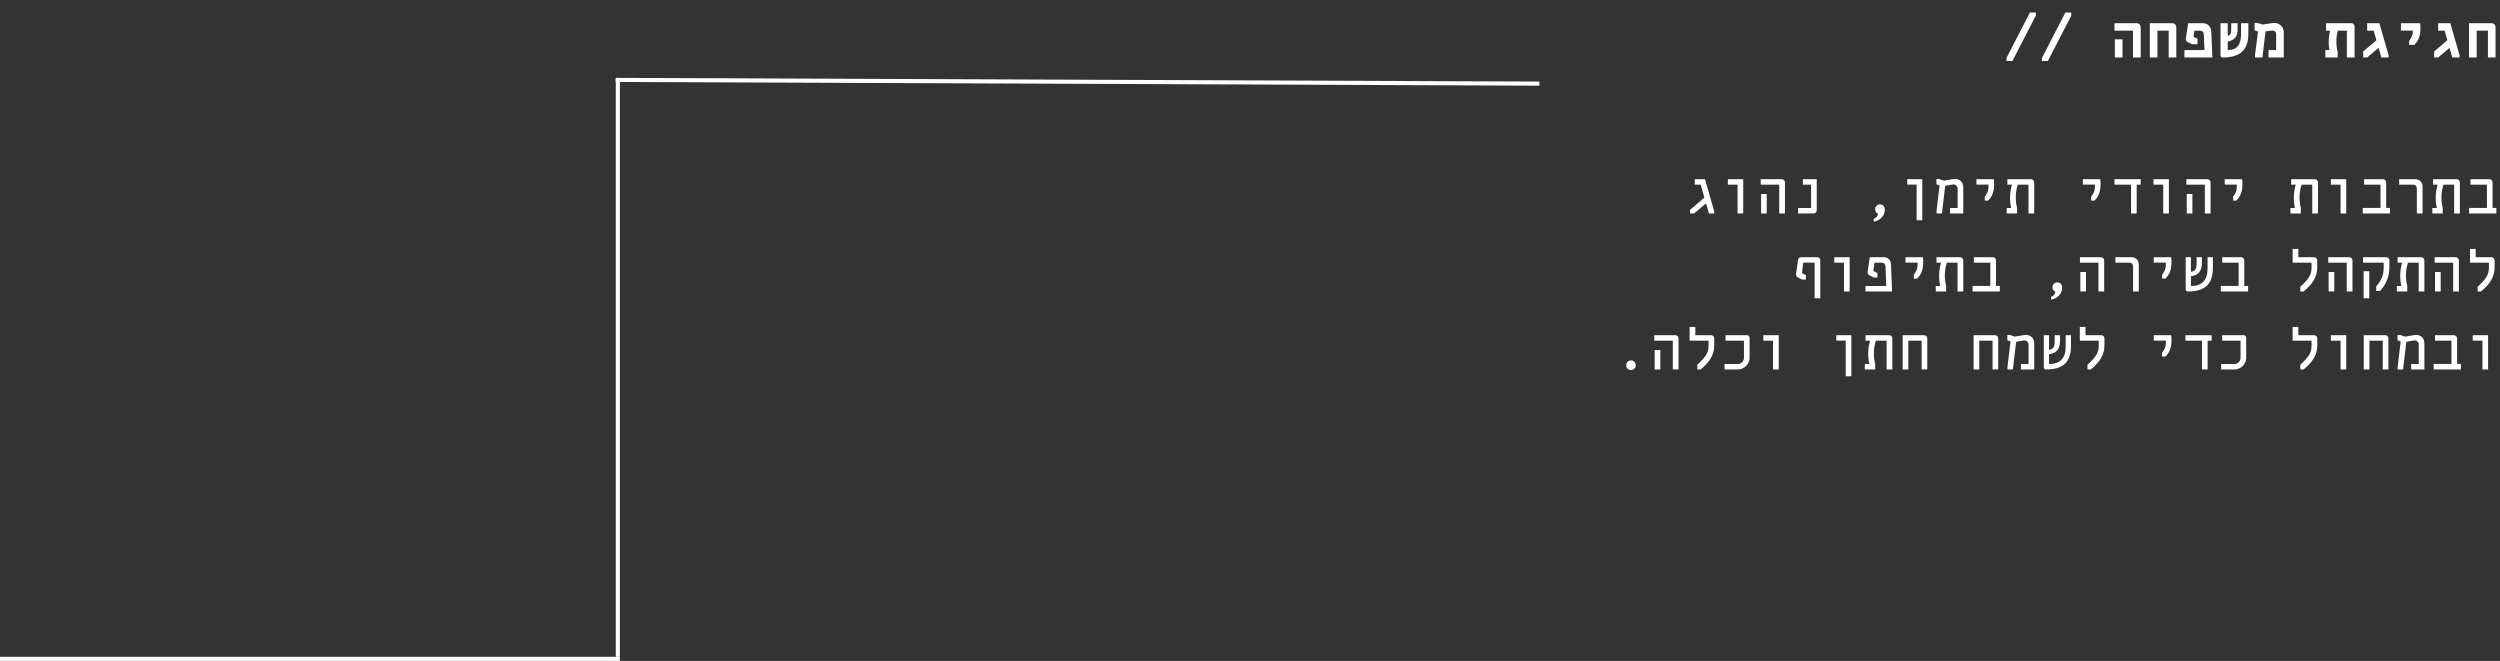 <svg width="609" height="161" viewBox="0 0 609 161" fill="none" xmlns="http://www.w3.org/2000/svg">
<rect x="0" y="0" width="609" height="161" fill="#333333" stroke="none"/>
<line x1="151" y1="160.5" y2="160.5" stroke="white"/>
<line x1="150.5" y1="19" x2="150.5" y2="160" stroke="white"/>
<line y1="-0.5" x2="225.002" y2="-0.5" transform="matrix(-1 -0.004 0.005 -1 375 19.871)" stroke="white"/>
<path d="M488.783 14.864L488.767 14.144L494.479 3.056H495.919L495.935 3.776L490.223 14.864H488.783ZM497.424 14.864L497.408 14.144L503.12 3.056H504.56L504.576 3.776L498.864 14.864H497.424ZM519.601 14V7.472H515.089V5.648H520.481C521.041 5.648 521.473 6.08 521.473 6.64V14H519.601ZM515.185 14V9.584H517.041V14H515.185ZM523.698 14V5.648H529.154C529.714 5.648 530.146 6.08 530.146 6.64V14H528.29V7.472H525.554V14H523.698ZM538.674 7.744L538.93 14H532.13V12.192H537.01L536.85 8.352C536.834 7.84 536.466 7.472 535.97 7.472H534.562L534.354 8.816C534.338 8.896 534.386 8.976 534.466 9.024L535.314 9.456V10.768H533.954L532.85 10.208C532.53 10.048 532.418 9.728 532.466 9.376L533.026 5.648H536.594C537.81 5.648 538.626 6.528 538.674 7.744ZM545.923 5.648H547.699V8.128C547.699 12.176 545.747 14 541.427 14C541.123 14 540.915 13.744 540.915 13.408V5.648H542.675V8.752C543.315 8.56 543.523 8.144 543.523 7.248V5.648H545.075V7.2C545.075 8.944 544.387 9.744 542.675 10.128V12.208C544.915 12.176 545.923 10.96 545.923 8.288V5.648ZM549.316 14V13.408L550.052 7.696L549.22 7.408V5.584H549.844L551.252 5.984L553.428 5.632C553.62 5.6 553.828 5.584 554.02 5.584C555.332 5.584 556.324 6.576 556.324 7.872V14H552.612V12.192H554.468V8.272C554.468 7.792 554.116 7.44 553.604 7.44C553.492 7.44 553.396 7.44 553.22 7.472L551.876 7.648L551.124 14H549.316ZM572.773 5.648C573.221 5.648 573.573 6 573.573 6.448V14H571.701V7.472H569.493C569.285 8.256 569.141 9.104 569.141 10.112C569.141 10.896 569.237 11.776 569.461 12.672V14H566.453V12.192H567.429C567.333 11.584 567.269 10.944 567.269 10.304C567.269 9.312 567.397 8.32 567.605 7.472H566.629V5.648H572.773ZM579.622 5.648L581.862 13.472V14H580.102L579.43 11.664L576.646 14H575.67V12.544L578.902 9.792L578.23 7.472H576.646V5.648H579.622ZM586.854 10.928V9.984C587.542 9.024 587.766 8.464 587.766 7.728V7.456H584.87V5.648H589.526C589.59 6 589.622 6.336 589.622 6.896C589.622 8.688 589.158 9.936 588.134 10.928H586.854ZM596.903 5.648L599.143 13.472V14H597.383L596.711 11.664L593.927 14H592.951V12.544L596.183 9.792L595.511 7.472H593.927V5.648H596.903ZM601.463 14V5.648H606.919C607.479 5.648 607.911 6.08 607.911 6.64V14H606.055V7.472H603.319V14H601.463ZM415.338 43.648L417.578 51.472V52H416.298L415.594 49.552L412.682 52H411.706V51.104L415.194 48.144L414.298 44.992H412.842V43.648H415.338ZM423.274 52V44.992H420.906V43.648H424.65V52H423.274ZM433.419 52V44.992H428.907V43.648H434.011C434.459 43.648 434.811 44 434.811 44.448V52H433.419ZM429.003 52V47.264H430.379V52H429.003ZM438.012 52V50.672H441.18V44.992H439.18V43.648H442.556V51.2C442.556 51.648 442.236 52 441.772 52H438.012ZM456.429 53.968V53.328C457.213 53.008 457.469 52.448 457.469 52.08C457.053 51.888 456.781 51.488 456.781 50.976C456.781 50.32 457.277 49.792 457.965 49.792C458.493 49.792 459.149 50.096 459.149 51.136C459.149 52.48 457.949 53.824 456.429 53.968ZM466.893 53.664V44.976H464.605V43.648H468.269V53.664H466.893ZM476.222 43.584C477.422 43.584 478.254 44.416 478.254 45.648V52H475.022V50.672H476.878V45.984C476.878 45.376 476.446 44.928 475.886 44.928C475.79 44.928 475.71 44.928 475.454 44.976L473.854 45.264L473.054 52H471.742V51.344L472.478 45.168L471.71 44.88V43.6H472.334L473.55 44L475.71 43.632C475.886 43.6 476.062 43.584 476.222 43.584ZM483.487 48.864V47.92C483.887 47.36 484.399 46.704 484.399 45.504V44.976H481.455V43.648H485.679C485.759 44.016 485.775 44.352 485.775 44.832C485.775 46.864 485.183 48 484.287 48.864H483.487ZM488.831 52V50.672H489.919C489.743 49.92 489.647 49.12 489.647 48.304C489.647 47.12 489.823 45.936 490.111 44.992H489.007V43.648H494.735C495.183 43.648 495.535 44 495.535 44.448V52H494.143V44.992H491.535C491.247 45.904 491.039 46.896 491.039 48.112C491.039 48.896 491.135 49.776 491.359 50.672V52H488.831ZM509.409 48.864V47.92C509.809 47.36 510.321 46.704 510.321 45.504V44.976H507.377V43.648H511.601C511.681 44.016 511.697 44.352 511.697 44.832C511.697 46.864 511.105 48 510.209 48.864H509.409ZM519.121 52V44.992H515.089V43.648H521.473V44.992H520.497V52H519.121ZM526.962 52V44.992H524.594V43.648H528.338V52H526.962ZM537.106 52V44.992H532.594V43.648H537.698C538.146 43.648 538.498 44 538.498 44.448V52H537.106ZM532.69 52V47.264H534.066V52H532.69ZM543.971 48.864V47.92C544.371 47.36 544.883 46.704 544.883 45.504V44.976H541.939V43.648H546.163C546.243 44.016 546.259 44.352 546.259 44.832C546.259 46.864 545.667 48 544.771 48.864H543.971ZM557.956 52V50.672H559.044C558.868 49.92 558.772 49.12 558.772 48.304C558.772 47.12 558.948 45.936 559.236 44.992H558.132V43.648H563.86C564.308 43.648 564.66 44 564.66 44.448V52H563.268V44.992H560.66C560.372 45.904 560.164 46.896 560.164 48.112C560.164 48.896 560.26 49.776 560.484 50.672V52H557.956ZM570.165 52V44.992H567.797V43.648H571.541V52H570.165ZM575.558 52V50.656H579.894V44.992H575.894V43.648H580.47C580.934 43.648 581.27 44 581.27 44.448V50.656H582.198V52H575.558ZM588.742 52V45.872C588.742 45.36 588.374 44.992 587.862 44.992H584.438V43.648H588.374C589.382 43.648 590.134 44.4 590.134 45.424V52H588.742ZM592.519 52V50.672H593.607C593.431 49.92 593.335 49.12 593.335 48.304C593.335 47.12 593.511 45.936 593.799 44.992H592.695V43.648H598.423C598.871 43.648 599.223 44 599.223 44.448V52H597.831V44.992H595.223C594.935 45.904 594.727 46.896 594.727 48.112C594.727 48.896 594.823 49.776 595.047 50.672V52H592.519ZM601.479 52V50.656H605.815V44.992H601.815V43.648H606.391C606.855 43.648 607.191 44 607.191 44.448V50.656H608.119V52H601.479ZM442.044 72.664V63.976H439.276L438.972 66.376C438.956 66.456 438.988 66.536 439.084 66.584L439.916 67V68.104H439.004L437.9 67.544C437.596 67.384 437.484 67.064 437.532 66.696L438.012 63.24C438.06 62.856 438.412 62.648 438.812 62.648H442.636C443.084 62.648 443.42 62.984 443.42 63.432V72.664H442.044ZM449.196 71V63.992H446.828V62.648H450.572V71H449.196ZM454.429 71V69.672H459.485L459.309 64.872C459.293 64.36 458.925 63.992 458.429 63.992H456.637L456.365 65.864C456.349 65.944 456.397 66.024 456.477 66.072L457.325 66.504V67.592H456.445L455.341 67.032C455.021 66.872 454.909 66.552 454.957 66.2L455.485 62.648H458.893C459.917 62.648 460.621 63.4 460.653 64.424L460.909 71H454.429ZM466.205 67.864V66.92C466.605 66.36 467.117 65.704 467.117 64.504V63.976H464.173V62.648H468.397C468.477 63.016 468.493 63.352 468.493 63.832C468.493 65.864 467.901 67 467.005 67.864H466.205ZM471.55 71V69.672H472.638C472.462 68.92 472.366 68.12 472.366 67.304C472.366 66.12 472.542 64.936 472.83 63.992H471.726V62.648H477.454C477.902 62.648 478.254 63 478.254 63.448V71H476.862V63.992H474.254C473.966 64.904 473.758 65.896 473.758 67.112C473.758 67.896 473.854 68.776 474.078 69.672V71H471.55ZM480.511 71V69.656H484.847V63.992H480.847V62.648H485.423C485.887 62.648 486.223 63 486.223 63.448V69.656H487.151V71H480.511ZM499.632 72.968V72.328C500.416 72.008 500.672 71.448 500.672 71.08C500.256 70.888 499.984 70.488 499.984 69.976C499.984 69.32 500.48 68.792 501.168 68.792C501.696 68.792 502.352 69.096 502.352 70.136C502.352 71.48 501.152 72.824 499.632 72.968ZM511.185 71V63.992H506.673V62.648H511.777C512.225 62.648 512.577 63 512.577 63.448V71H511.185ZM506.769 71V66.264H508.145V71H506.769ZM519.617 71V64.872C519.617 64.36 519.249 63.992 518.737 63.992H515.313V62.648H519.249C520.257 62.648 521.009 63.4 521.009 64.424V71H519.617ZM526.69 67.864V66.92C527.09 66.36 527.602 65.704 527.602 64.504V63.976H524.658V62.648H528.882C528.962 63.016 528.978 63.352 528.978 63.832C528.978 65.864 528.386 67 527.49 67.864H526.69ZM537.762 62.648H539.058V65.128C539.058 69.064 537.362 71 532.93 71C532.642 71 532.434 70.744 532.434 70.408V62.648H533.714V66.232C534.722 66.04 535.09 65.544 535.09 64.184V62.648H536.386V63.896C536.386 65.928 535.682 67.016 533.714 67.288V69.688C536.434 69.656 537.762 68.232 537.762 65.48V62.648ZM540.995 71V69.656H545.331V63.992H541.331V62.648H545.907C546.371 62.648 546.707 63 546.707 63.448V69.656H547.635V71H540.995ZM560.356 71V69.848C562.468 67.912 563.092 66.872 563.092 65.24V63.992H558.484V60.648H559.876V62.648H563.684C564.132 62.648 564.484 63 564.484 63.448V65.112C564.484 67.4 563.396 69.16 561.172 71H560.356ZM571.669 71V63.992H567.157V62.648H572.261C572.709 62.648 573.061 63 573.061 63.448V71H571.669ZM567.253 71V66.264H568.629V71H567.253ZM578.838 70.872V69.784C580.15 68.2 580.662 67 580.662 65.32V63.992H575.638V62.648H581.254C581.702 62.648 582.054 62.984 582.054 63.432V65C582.054 67.128 581.494 68.952 579.798 70.872H578.838ZM575.782 72.664V66.072H577.158V72.664H575.782ZM583.878 71V69.672H584.966C584.79 68.92 584.694 68.12 584.694 67.304C584.694 66.12 584.87 64.936 585.158 63.992H584.054V62.648H589.782C590.23 62.648 590.582 63 590.582 63.448V71H589.19V63.992H586.582C586.294 64.904 586.086 65.896 586.086 67.112C586.086 67.896 586.182 68.776 586.406 69.672V71H583.878ZM597.591 71V63.992H593.079V62.648H598.183C598.631 62.648 598.983 63 598.983 63.448V71H597.591ZM593.175 71V66.264H594.551V71H593.175ZM603.559 71V69.848C605.671 67.912 606.295 66.872 606.295 65.24V63.992H601.687V60.648H603.079V62.648H606.887C607.335 62.648 607.687 63 607.687 63.448V65.112C607.687 67.4 606.599 69.16 604.375 71H603.559ZM397.304 90.144C396.632 90.144 396.136 89.632 396.136 88.96C396.136 88.32 396.632 87.792 397.304 87.792C397.96 87.792 398.472 88.32 398.472 88.96C398.472 89.632 397.96 90.144 397.304 90.144ZM407.497 90V82.992H402.985V81.648H408.089C408.537 81.648 408.889 82 408.889 82.448V90H407.497ZM403.081 90V85.264H404.457V90H403.081ZM413.466 90V88.848C415.578 86.912 416.202 85.872 416.202 84.24V82.992H411.594V79.648H412.986V81.648H416.794C417.242 81.648 417.594 82 417.594 82.448V84.112C417.594 86.4 416.506 88.16 414.282 90H413.466ZM420.106 90V88.672H423.306C424.17 88.672 424.826 88.016 424.826 87.152V82.992H420.346V81.648H425.562C425.93 81.648 426.202 81.936 426.202 82.288V87.2C426.202 88.672 424.874 90 423.402 90H420.106ZM431.915 90V82.992H429.547V81.648H433.291V90H431.915ZM449.612 91.664V82.976H447.324V81.648H450.988V91.664H449.612ZM454.269 90V88.672H455.357C455.181 87.92 455.085 87.12 455.085 86.304C455.085 85.12 455.261 83.936 455.549 82.992H454.445V81.648H460.173C460.621 81.648 460.973 82 460.973 82.448V90H459.581V82.992H456.973C456.685 83.904 456.477 84.896 456.477 86.112C456.477 86.896 456.573 87.776 456.797 88.672V90H454.269ZM463.485 90V81.648H468.685C469.133 81.648 469.485 82 469.485 82.448V90H468.109V82.992H464.861V90H463.485ZM480.767 90V81.648H485.967C486.415 81.648 486.767 82 486.767 82.448V90H485.391V82.992H482.143V90H480.767ZM493.503 81.584C494.703 81.584 495.535 82.416 495.535 83.648V90H492.303V88.672H494.159V83.984C494.159 83.376 493.727 82.928 493.167 82.928C493.071 82.928 492.991 82.928 492.735 82.976L491.135 83.264L490.335 90H489.023V89.344L489.759 83.168L488.991 82.88V81.6H489.615L490.831 82L492.991 81.632C493.167 81.6 493.343 81.584 493.503 81.584ZM503.2 81.648H504.496V84.128C504.496 88.064 502.8 90 498.368 90C498.08 90 497.872 89.744 497.872 89.408V81.648H499.152V85.232C500.16 85.04 500.528 84.544 500.528 83.184V81.648H501.824V82.896C501.824 84.928 501.12 86.016 499.152 86.288V88.688C501.872 88.656 503.2 87.232 503.2 84.48V81.648ZM508.513 90V88.848C510.625 86.912 511.249 85.872 511.249 84.24V82.992H506.641V79.648H508.033V81.648H511.841C512.289 81.648 512.641 82 512.641 82.448V84.112C512.641 86.4 511.553 88.16 509.329 90H508.513ZM526.69 86.864V85.92C527.09 85.36 527.602 84.704 527.602 83.504V82.976H524.658V81.648H528.882C528.962 82.016 528.978 82.352 528.978 82.832C528.978 84.864 528.386 86 527.49 86.864H526.69ZM536.402 90V82.992H532.37V81.648H538.754V82.992H537.778V90H536.402ZM541.075 90V88.672H544.275C545.139 88.672 545.795 88.016 545.795 87.152V82.992H541.315V81.648H546.531C546.899 81.648 547.171 81.936 547.171 82.288V87.2C547.171 88.672 545.843 90 544.371 90H541.075ZM560.356 90V88.848C562.468 86.912 563.092 85.872 563.092 84.24V82.992H558.484V79.648H559.876V81.648H563.684C564.132 81.648 564.484 82 564.484 82.448V84.112C564.484 86.4 563.396 88.16 561.172 90H560.356ZM570.165 90V82.992H567.797V81.648H571.541V90H570.165ZM575.814 90V81.648H581.014C581.462 81.648 581.814 82 581.814 82.448V90H580.438V82.992H577.19V90H575.814ZM588.55 81.584C589.75 81.584 590.582 82.416 590.582 83.648V90H587.35V88.672H589.206V83.984C589.206 83.376 588.774 82.928 588.214 82.928C588.118 82.928 588.038 82.928 587.782 82.976L586.182 83.264L585.382 90H584.07V89.344L584.806 83.168L584.038 82.88V81.6H584.662L585.878 82L588.038 81.632C588.214 81.6 588.39 81.584 588.55 81.584ZM592.839 90V88.656H597.175V82.992H593.175V81.648H597.751C598.215 81.648 598.551 82 598.551 82.448V88.656H599.479V90H592.839ZM604.727 90V82.992H602.359V81.648H606.103V90H604.727Z" fill="white"/>
</svg>
